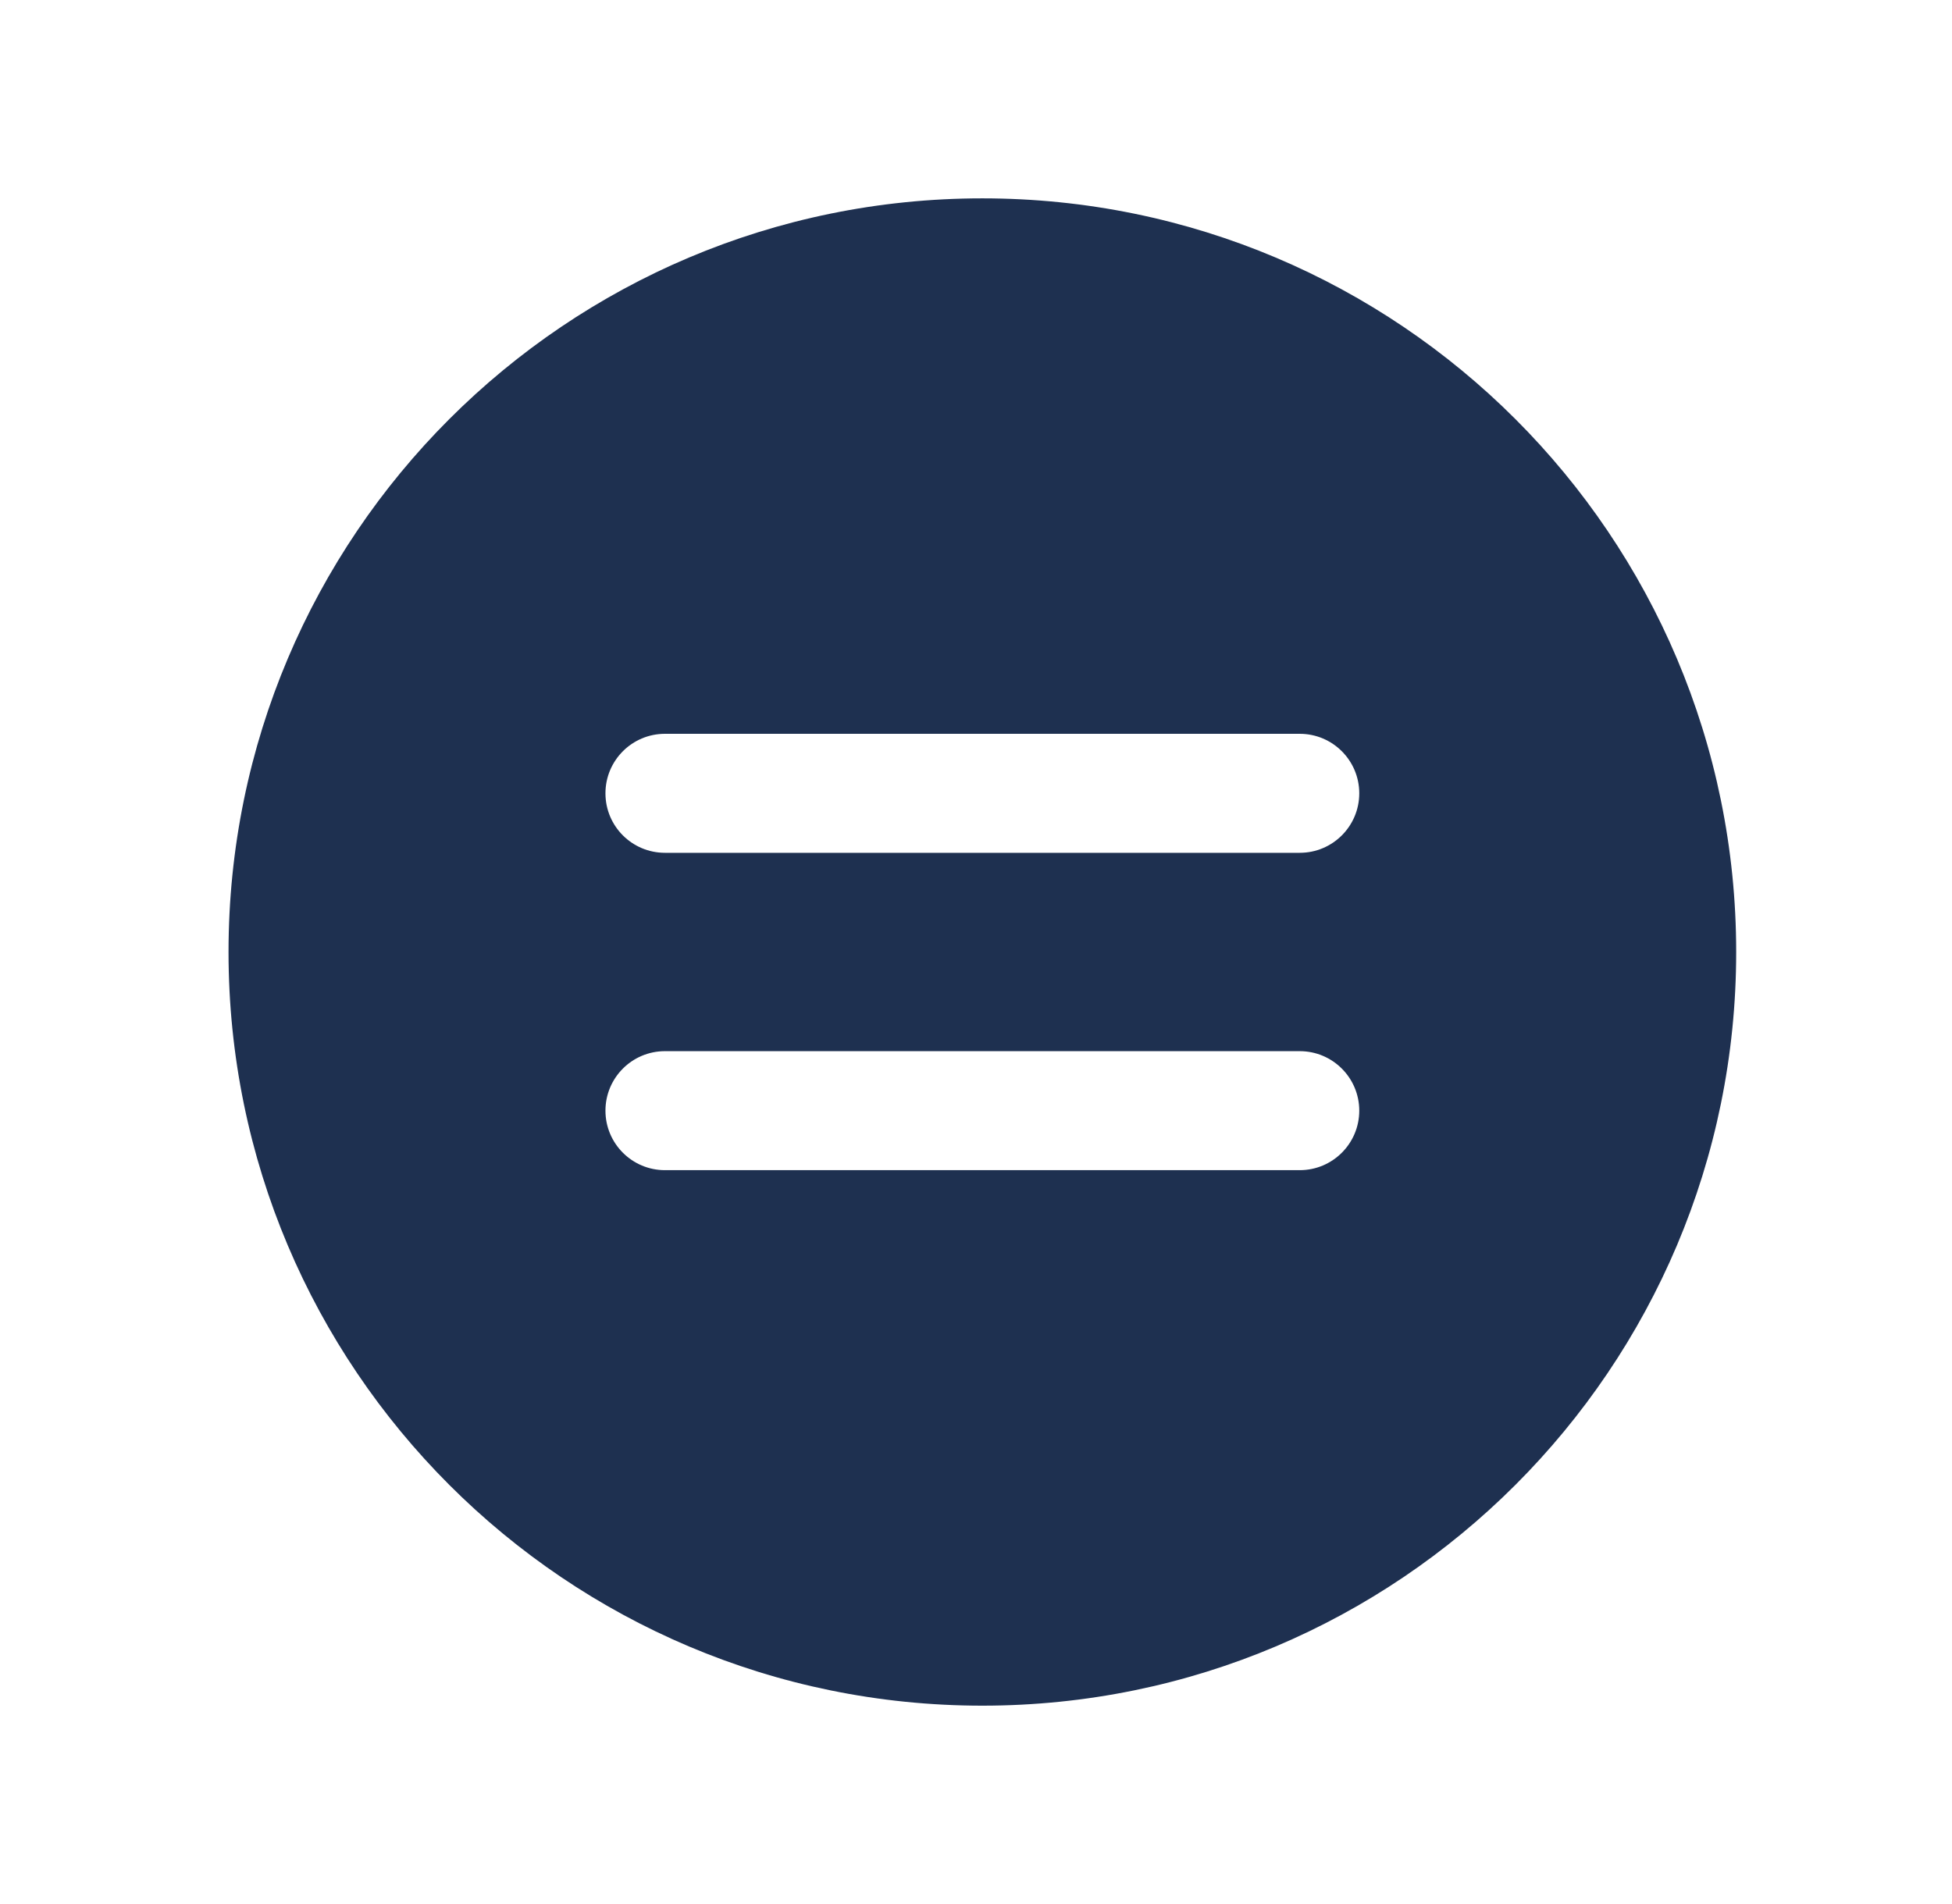 <svg width="41" height="40" viewBox="0 0 41 40" fill="none" xmlns="http://www.w3.org/2000/svg">
<g id="mathematics">
<path id="Subtract" fill-rule="evenodd" clip-rule="evenodd" d="M20.633 4.167C11.889 4.167 4.8 11.255 4.8 20C4.8 28.744 11.889 35.833 20.633 35.833C29.378 35.833 36.467 28.744 36.467 20C36.467 11.255 29.378 4.167 20.633 4.167ZM12.717 23.333C12.717 22.643 13.276 22.083 13.967 22.083H27.3C27.99 22.083 28.55 22.643 28.55 23.333C28.55 24.023 27.99 24.583 27.3 24.583H13.967C13.276 24.583 12.717 24.023 12.717 23.333ZM13.967 15.416C13.276 15.416 12.717 15.976 12.717 16.666C12.717 17.357 13.276 17.916 13.967 17.916H27.3C27.99 17.916 28.55 17.357 28.55 16.666C28.55 15.976 27.99 15.416 27.3 15.416H13.967Z" fill="#1E3050"/>
</g>
</svg>
